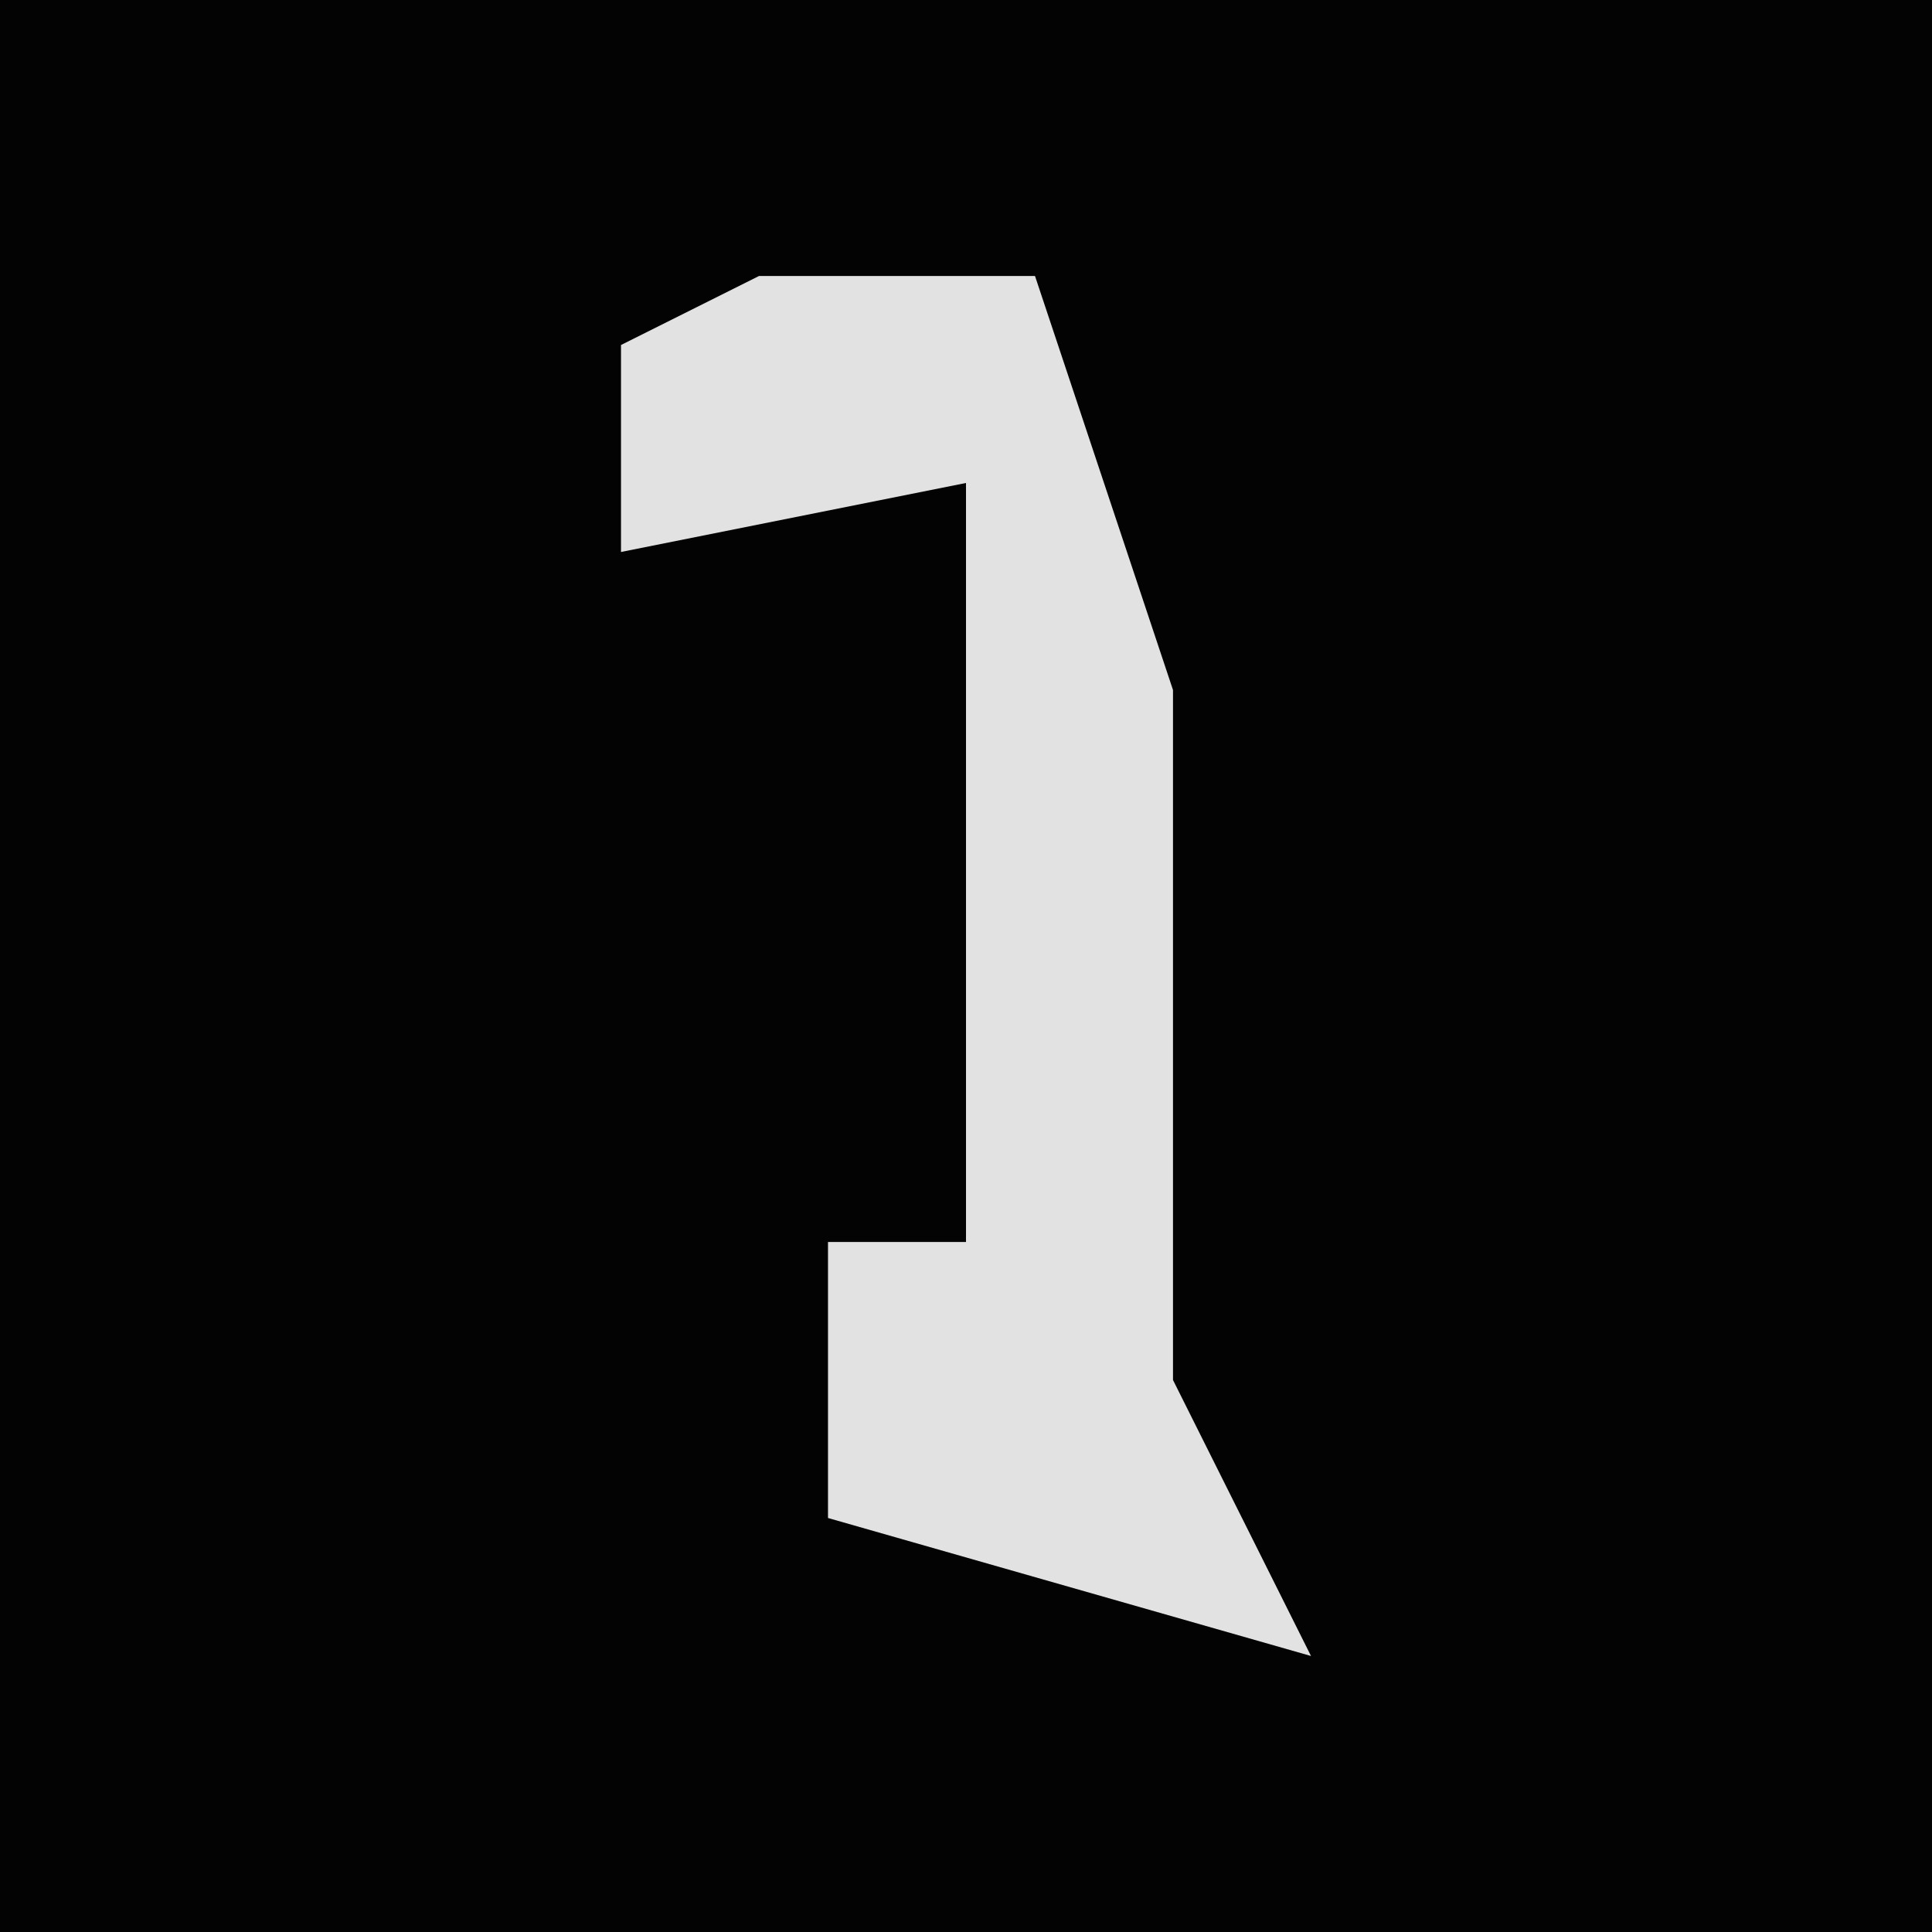 <?xml version="1.0" encoding="UTF-8"?>
<svg version="1.1" xmlns="http://www.w3.org/2000/svg" width="28" height="28">
<path d="M0,0 L28,0 L28,28 L0,28 Z " fill="#030303" transform="translate(0,0)"/>
<path d="M0,0 L4,0 L6,6 L6,16 L8,20 L1,18 L1,14 L3,14 L3,3 L-2,4 L-2,1 Z " fill="#E2E2E2" transform="translate(11,4)"/>
</svg>
